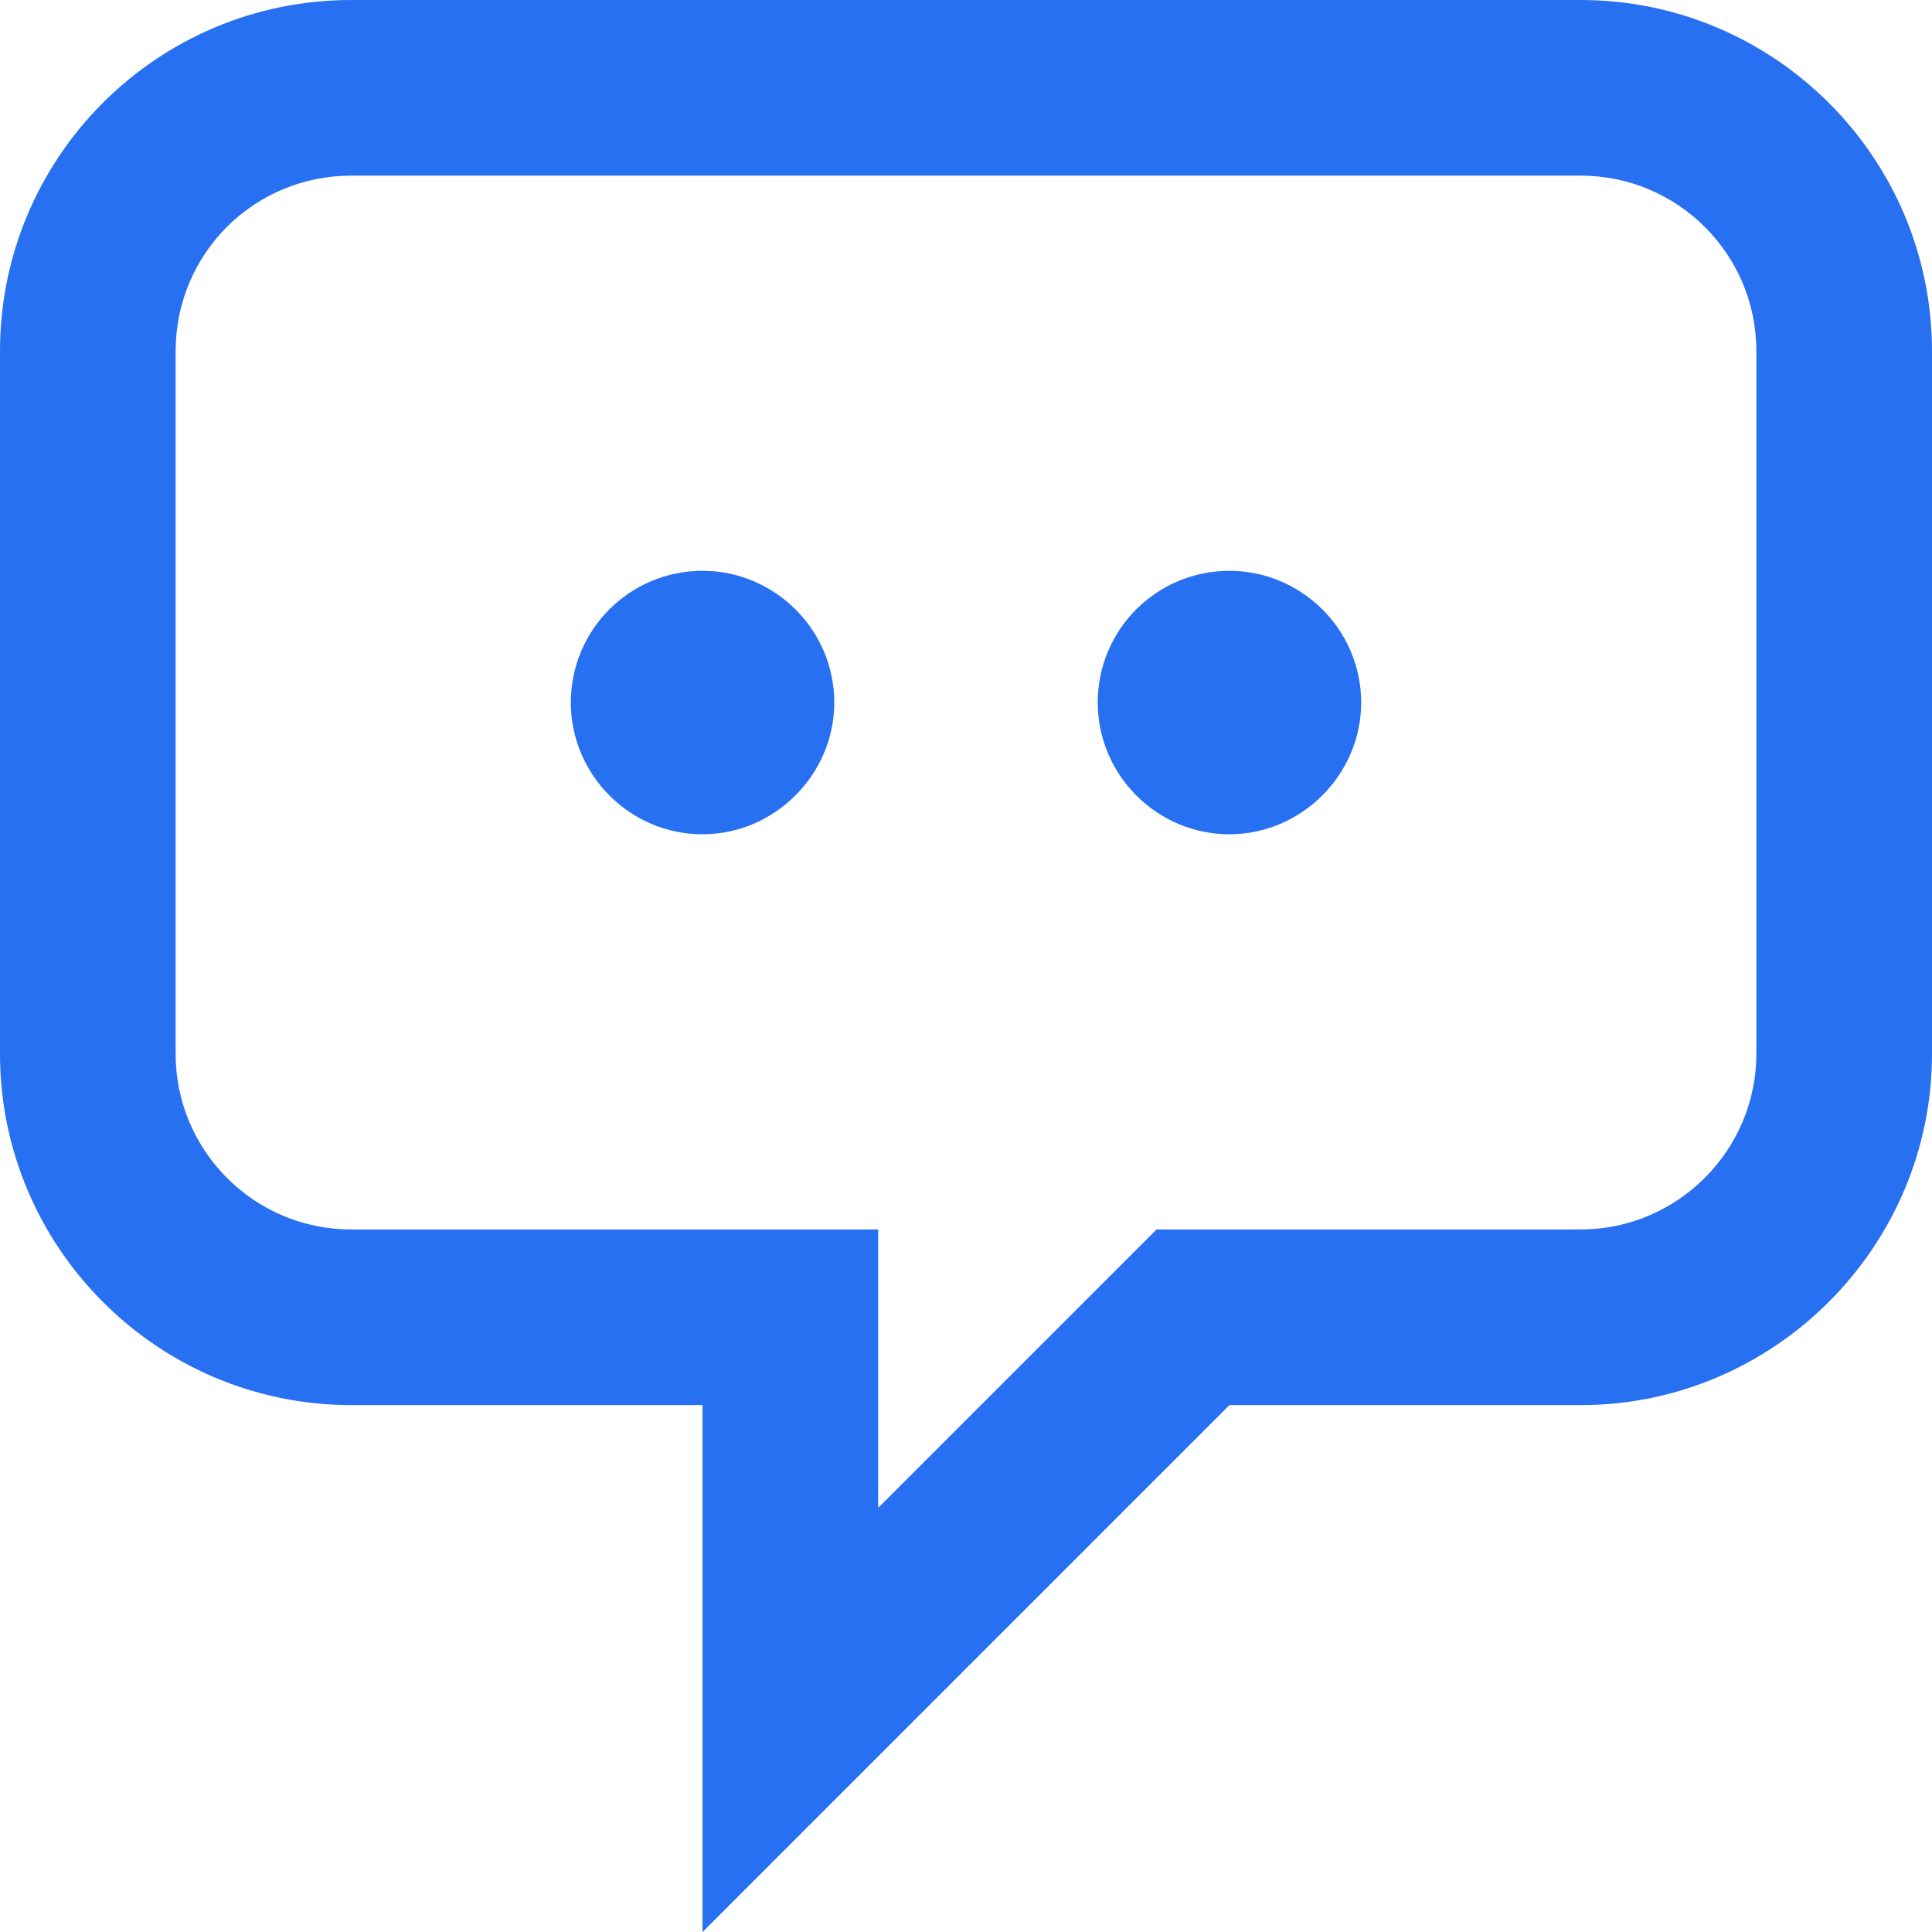 <svg width="22" height="22" viewBox="0 0 22 22" fill="none" xmlns="http://www.w3.org/2000/svg" xmlns:xlink="http://www.w3.org/1999/xlink">
	<desc>
			Created with Pixso.
	</desc>
	<defs/>
	<path id="Union" d="M8 16L8 22L14 16L18 16C20.2 16 22 14.2 22 12L22 4C22 1.79 20.2 0 18 0L4 0C1.79 0 0 1.79 0 4L0 12C0 14.2 1.79 16 4 16L8 16ZM10 17.17L10 14L4 14C2.89 14 2 13.1 2 12L2 4C2 2.89 2.89 2 4 2L18 2C19.1 2 20 2.89 20 4L20 12C20 13.1 19.1 14 18 14L13.17 14L10 17.17ZM9.5 8C9.5 8.82 8.82 9.5 8 9.5C7.17 9.5 6.5 8.82 6.5 8C6.5 7.17 7.17 6.5 8 6.5C8.82 6.5 9.5 7.17 9.5 8ZM14 9.5C14.82 9.5 15.5 8.82 15.5 8C15.5 7.17 14.82 6.5 14 6.5C13.17 6.5 12.5 7.17 12.5 8C12.5 8.82 13.17 9.5 14 9.5Z" fill="#2770F1" fill-opacity="1" fill-rule="evenodd"/>
</svg>
